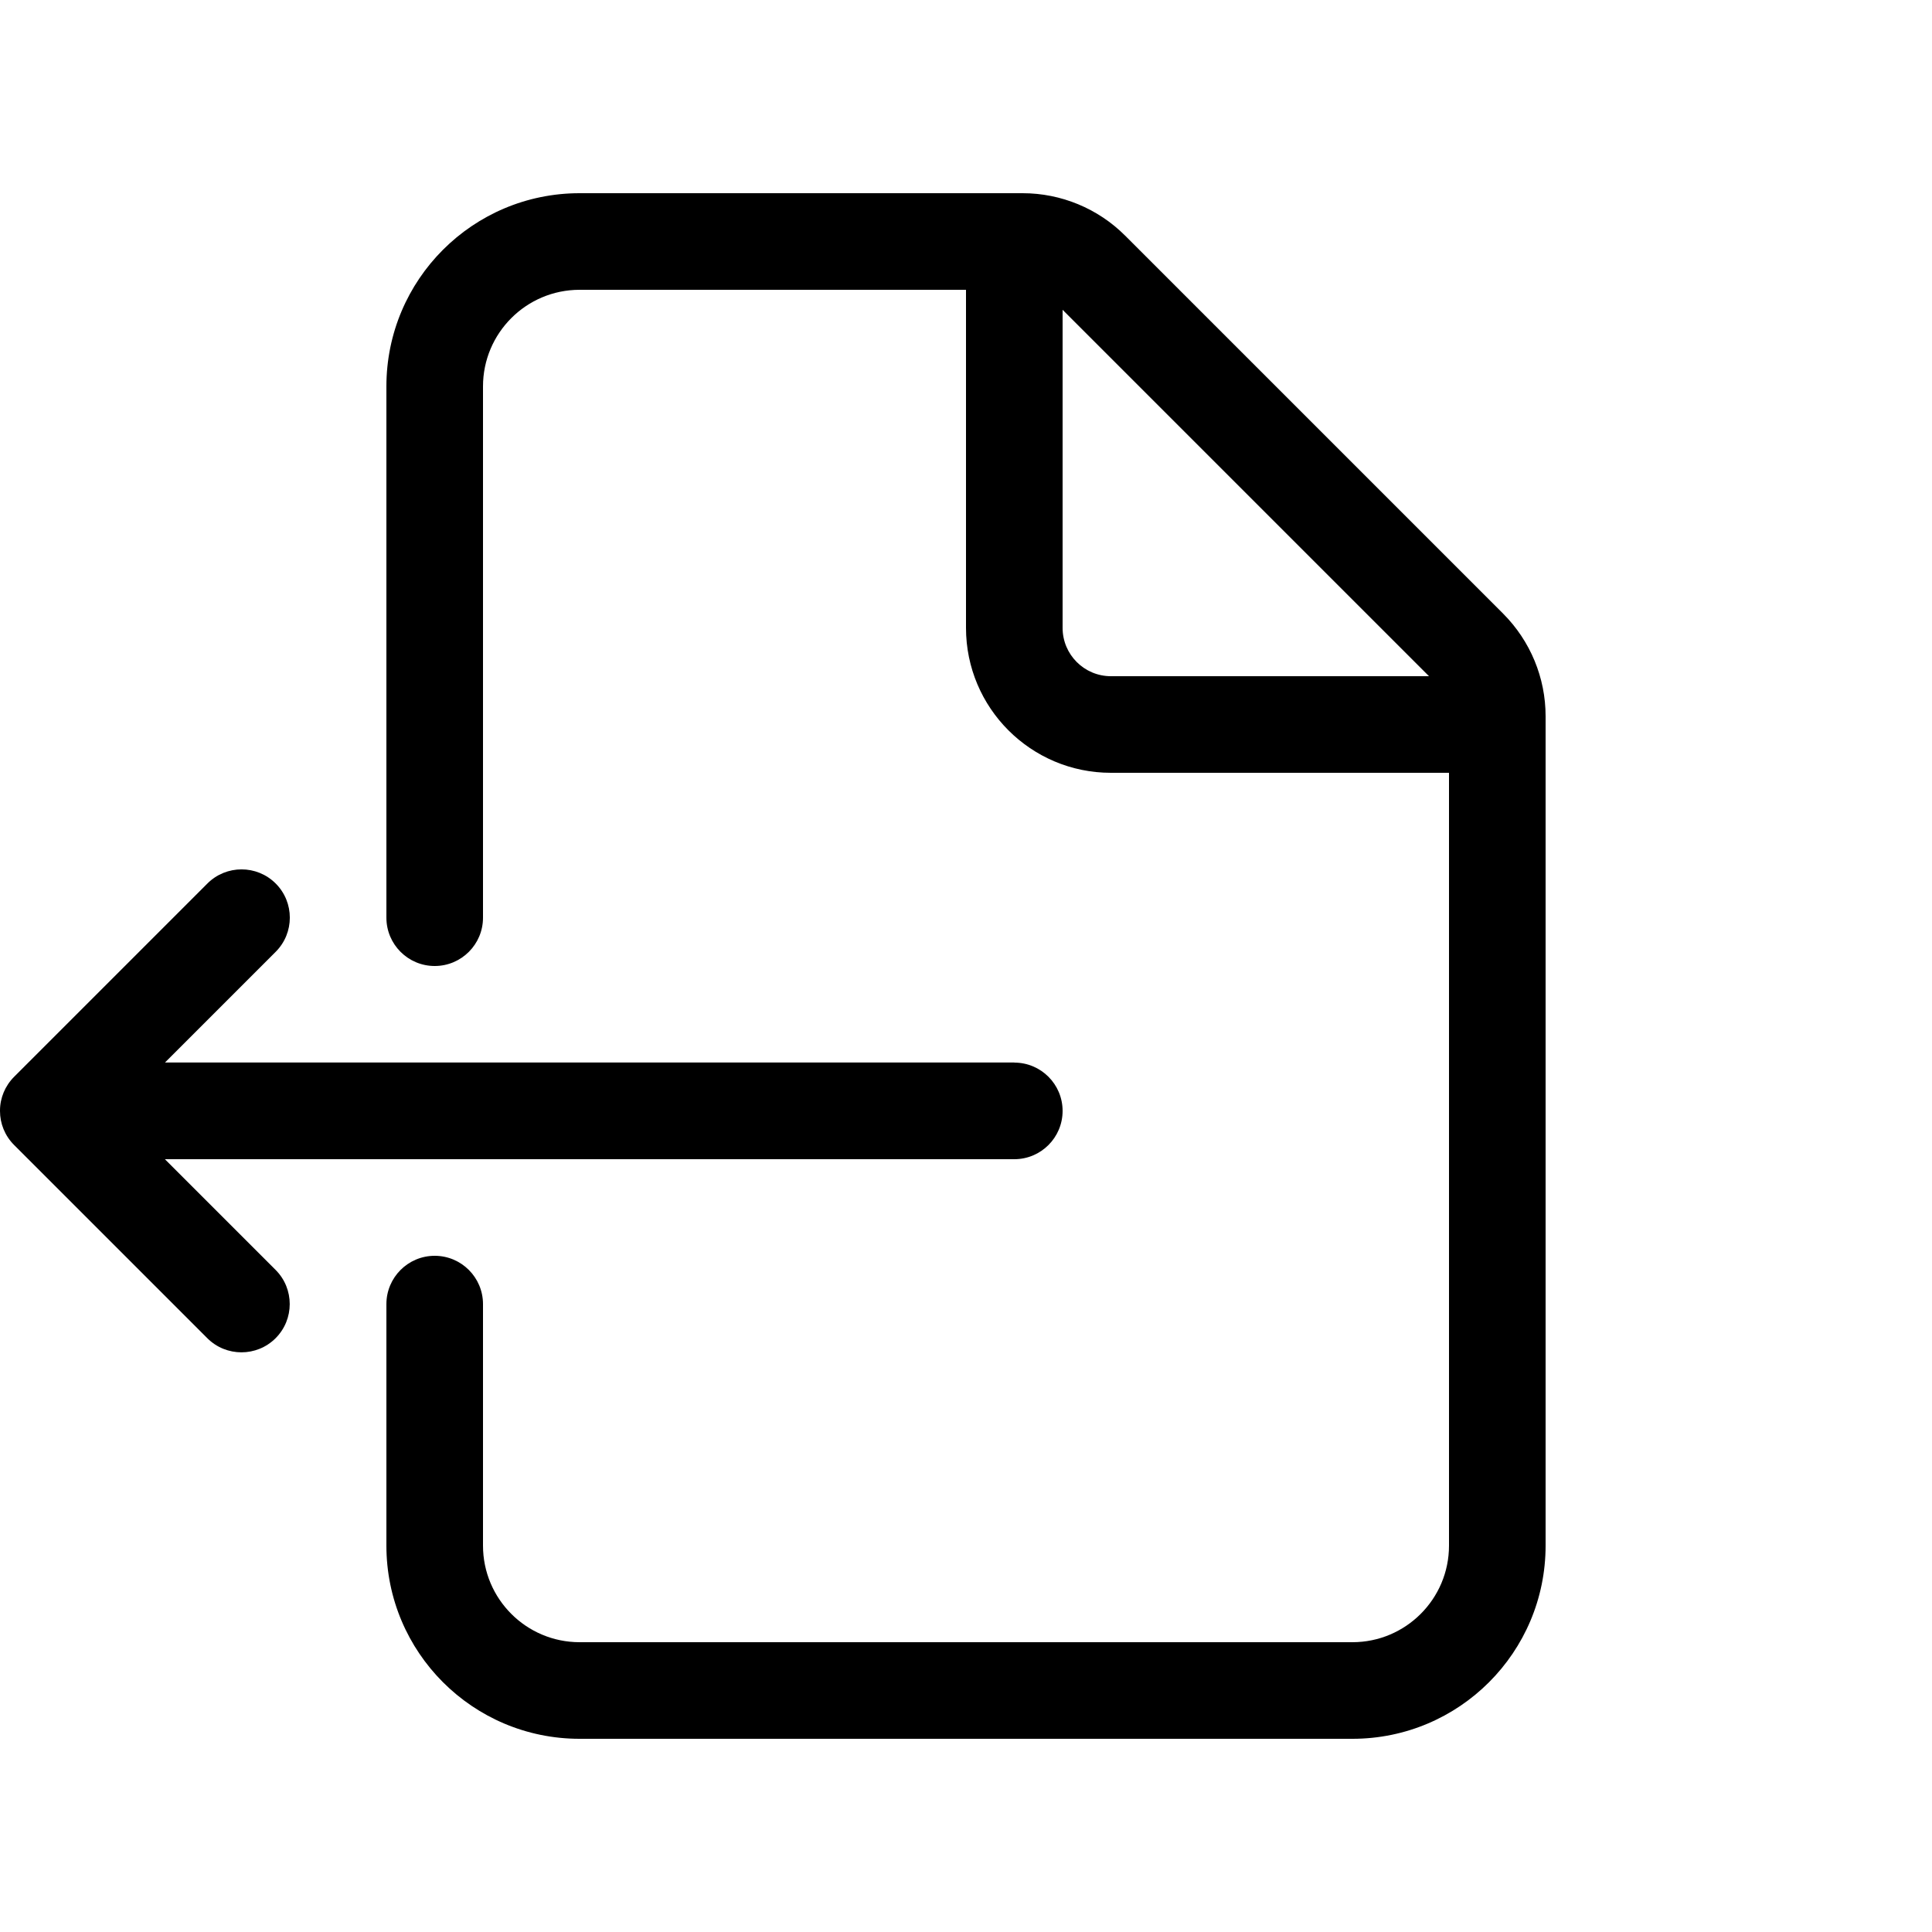 <svg version="1.1" xmlns="http://www.w3.org/2000/svg" width="20" height="20" viewBox="0 0 20 20">
<title>export</title>
<path d="M10.5 11c0.276 0 0.5 0.224 0.5 0.5s-0.224 0.5-0.5 0.5h-8.793l1.146 1.146c0.195 0.195 0.195 0.512 0 0.707s-0.512 0.195-0.707 0l-2-2c-0.097-0.097-0.146-0.224-0.146-0.351v-0.006c0-0.067 0.014-0.13 0.038-0.188s0.061-0.114 0.109-0.162l2-2c0.195-0.195 0.512-0.195 0.707 0s0.195 0.512 0 0.707l-1.146 1.146h8.793z"></path>
<path d="M6 2c-1.105 0-2 0.895-2 2v5.5c0 0.276 0.224 0.5 0.5 0.5v0c0.276 0 0.5-0.224 0.5-0.5v-5.5c0-0.552 0.448-1 1-1h4v3.5c0 0.828 0.672 1.5 1.5 1.5h3.5v8c0 0.552-0.448 1-1 1h-8c-0.552 0-1-0.448-1-1v-2.5c0-0.276-0.224-0.5-0.5-0.5v0c-0.276 0-0.5 0.224-0.5 0.5v2.5c0 1.105 0.895 2 2 2h8c1.105 0 2-0.895 2-2v-8.586c0-0.398-0.158-0.779-0.439-1.061l-3.914-3.914c-0.281-0.281-0.663-0.439-1.061-0.439h-4.586zM14.793 7h-3.293c-0.276 0-0.5-0.224-0.5-0.5v-3.293l3.793 3.793z"></path>
</svg>
